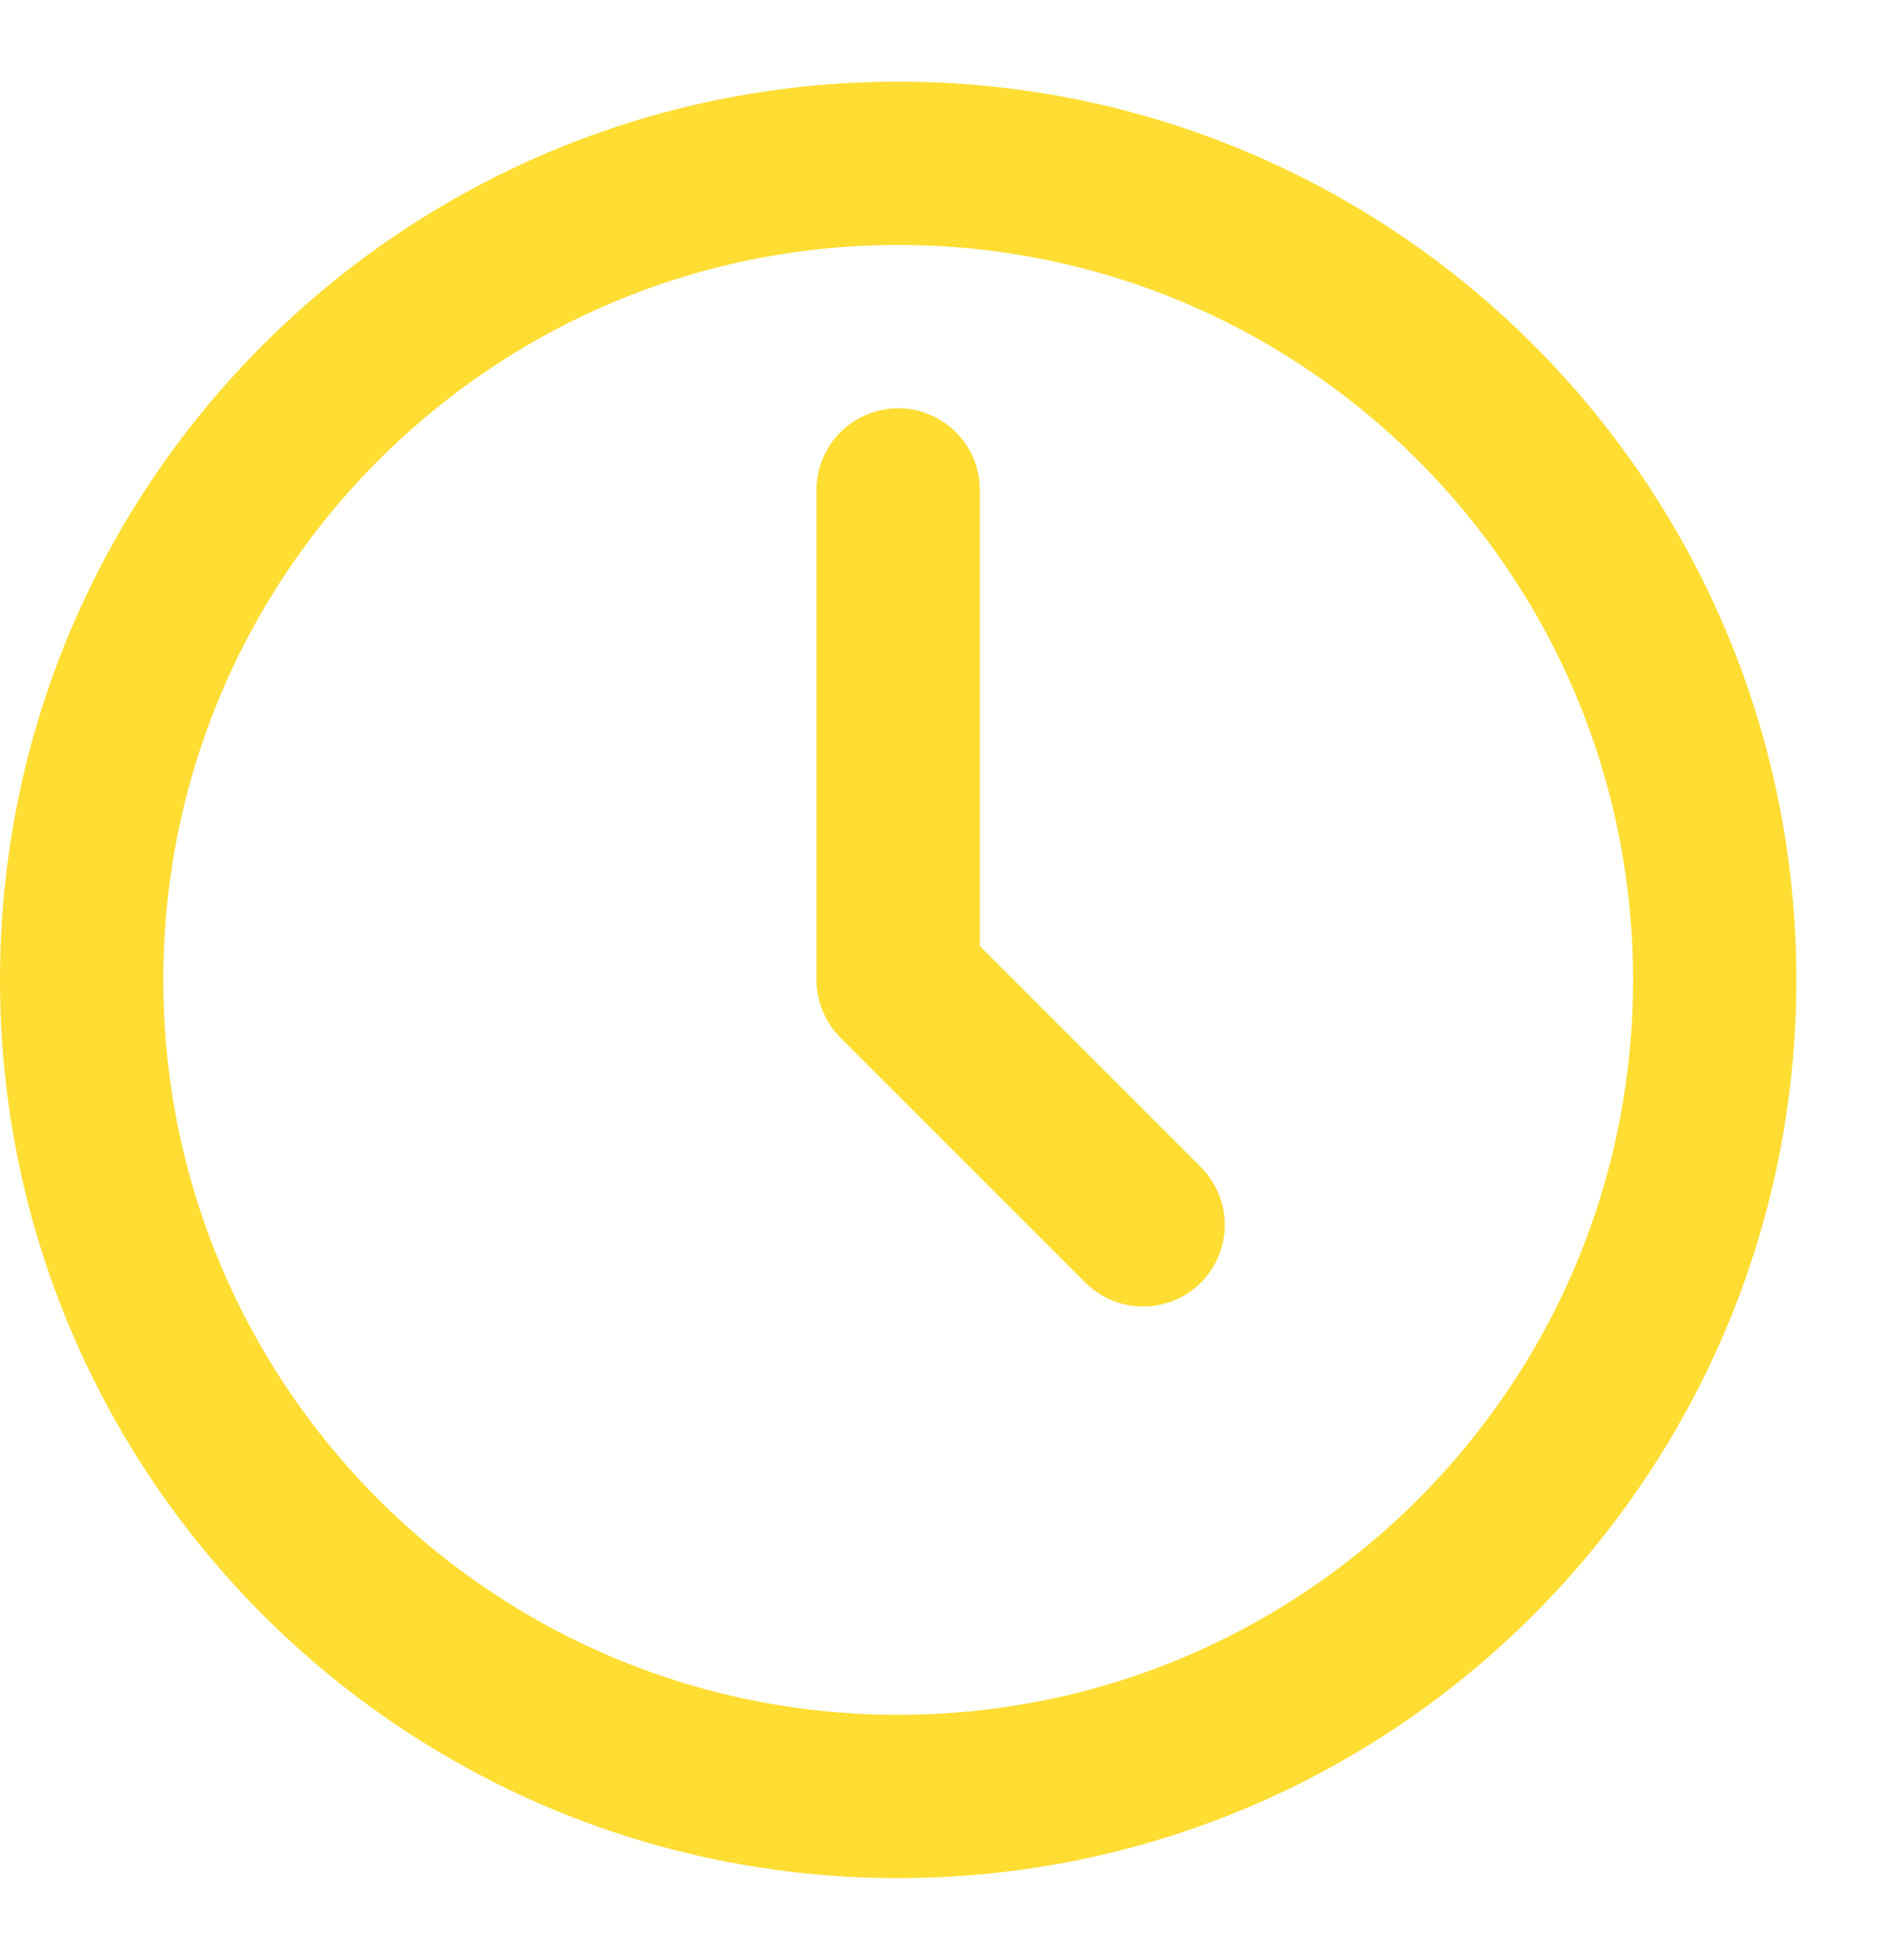 <svg width="23" height="24" viewBox="0 0 23 24" fill="none" xmlns="http://www.w3.org/2000/svg">
<path fill-rule="evenodd" clip-rule="evenodd" d="M11 22C16.523 22 21 17.523 21 12C21 6.477 16.523 2 11 2C5.477 2 1 6.477 1 12C1 17.523 5.477 22 11 22Z" stroke="#FFDD33" stroke-width="2" stroke-linecap="round" stroke-linejoin="round"/>
<path d="M11 6V12L14 15" stroke="#FFDD33" stroke-width="2" stroke-linecap="round" stroke-linejoin="round"/>
</svg>
